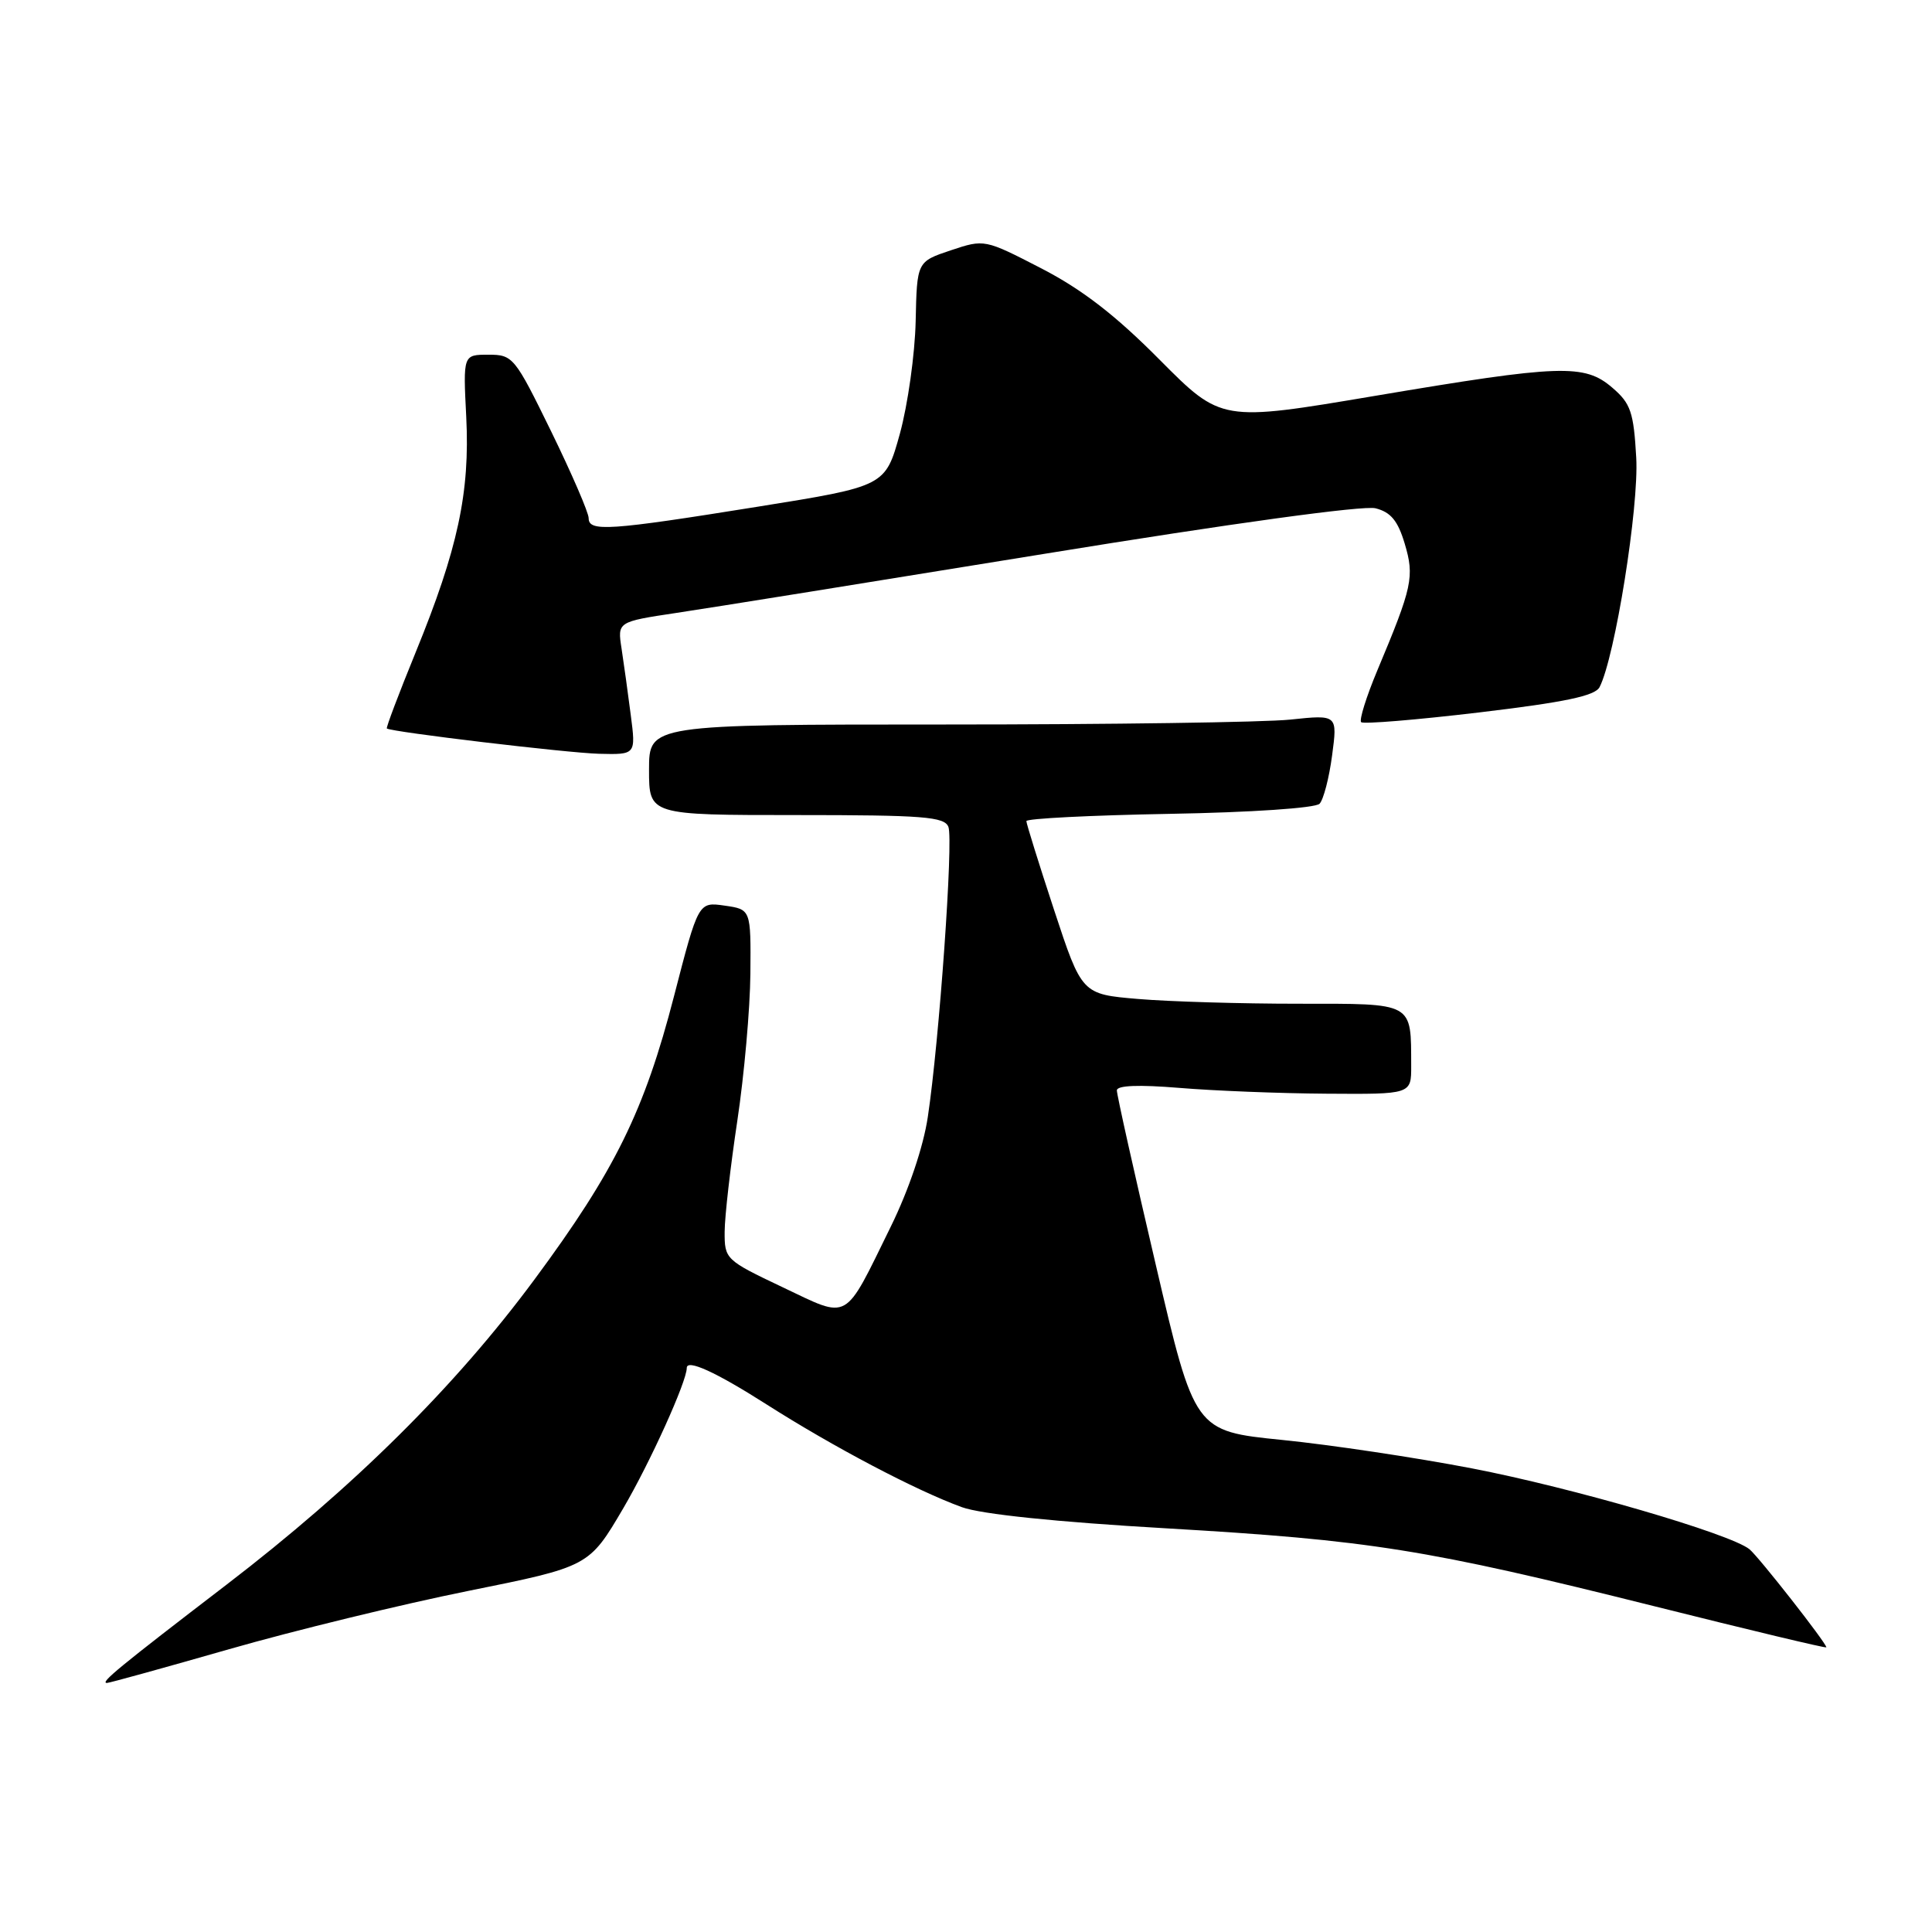 <?xml version="1.0" encoding="UTF-8" standalone="no"?>
<!DOCTYPE svg PUBLIC "-//W3C//DTD SVG 1.1//EN" "http://www.w3.org/Graphics/SVG/1.1/DTD/svg11.dtd" >
<svg xmlns="http://www.w3.org/2000/svg" xmlns:xlink="http://www.w3.org/1999/xlink" version="1.1" viewBox="0 0 256 256">
 <g >
 <path fill="currentColor"
d=" M 30.38 218.52 C 38.96 216.06 53.20 212.59 62.02 210.81 C 78.05 207.58 78.05 207.58 82.60 199.83 C 86.15 193.77 91.00 183.06 91.00 181.26 C 91.00 180.05 94.84 181.80 101.54 186.07 C 110.44 191.74 121.36 197.49 127.46 199.71 C 130.02 200.64 139.95 201.67 154.50 202.51 C 181.59 204.09 188.87 205.25 219.19 212.83 C 231.73 215.97 242.00 218.43 242.00 218.28 C 242.00 217.71 233.03 206.27 231.81 205.28 C 229.26 203.22 208.31 197.12 195.00 194.56 C 187.57 193.13 176.28 191.44 169.90 190.80 C 158.29 189.63 158.29 189.63 153.14 167.56 C 150.30 155.43 147.98 145.04 147.99 144.48 C 148.00 143.82 150.88 143.71 156.25 144.15 C 160.79 144.53 169.56 144.88 175.75 144.92 C 187.00 145.00 187.00 145.00 186.99 141.25 C 186.96 132.72 187.46 133.00 172.03 133.00 C 164.48 133.00 154.94 132.72 150.82 132.37 C 143.35 131.74 143.35 131.74 139.67 120.57 C 137.65 114.43 136.00 109.13 136.00 108.80 C 136.00 108.46 144.53 108.03 154.95 107.84 C 165.81 107.65 174.31 107.07 174.85 106.50 C 175.37 105.95 176.12 103.07 176.51 100.10 C 177.23 94.69 177.23 94.69 170.97 95.35 C 167.52 95.71 147.00 96.00 125.35 96.00 C 86.00 96.00 86.00 96.00 86.00 102.00 C 86.00 108.00 86.00 108.00 105.53 108.00 C 122.37 108.00 125.15 108.22 125.67 109.57 C 126.34 111.32 124.46 137.90 122.94 148.00 C 122.36 151.92 120.42 157.67 118.05 162.50 C 111.74 175.35 112.68 174.82 103.69 170.56 C 96.13 166.97 96.00 166.84 96.02 163.20 C 96.03 161.17 96.79 154.55 97.70 148.50 C 98.61 142.45 99.39 133.68 99.43 129.00 C 99.50 120.50 99.50 120.50 96.02 120.00 C 92.54 119.50 92.54 119.50 89.31 132.00 C 85.39 147.18 81.48 155.13 70.84 169.51 C 60.34 183.71 46.87 197.06 30.00 209.99 C 15.70 220.95 13.21 223.00 14.17 223.00 C 14.50 223.00 21.79 220.98 30.38 218.52 Z  M 83.58 94.75 C 83.21 91.86 82.66 87.90 82.36 85.94 C 81.81 82.39 81.81 82.39 89.65 81.21 C 93.97 80.57 115.97 77.03 138.55 73.36 C 163.22 69.34 180.66 66.95 182.26 67.35 C 184.28 67.86 185.22 68.99 186.13 72.03 C 187.44 76.42 187.16 77.74 182.50 88.84 C 181.04 92.33 180.08 95.41 180.36 95.69 C 180.64 95.97 187.68 95.39 196.01 94.40 C 207.34 93.05 211.35 92.21 211.95 91.05 C 213.99 87.09 217.18 67.18 216.81 60.65 C 216.47 54.61 216.08 53.46 213.65 51.38 C 209.95 48.19 206.82 48.30 182.16 52.46 C 161.83 55.89 161.83 55.89 153.66 47.67 C 147.80 41.76 143.38 38.35 137.98 35.56 C 130.47 31.69 130.45 31.68 125.98 33.17 C 121.50 34.67 121.50 34.67 121.33 42.58 C 121.23 46.94 120.29 53.63 119.24 57.46 C 117.31 64.43 117.31 64.43 100.41 67.14 C 80.67 70.31 78.00 70.49 78.00 68.66 C 78.00 67.93 75.76 62.75 73.03 57.16 C 68.20 47.29 67.97 47.00 64.71 47.00 C 61.36 47.00 61.36 47.00 61.78 55.25 C 62.28 65.26 60.67 72.75 55.08 86.43 C 52.85 91.89 51.13 96.43 51.26 96.53 C 51.92 97.00 75.16 99.77 79.38 99.88 C 84.26 100.00 84.26 100.00 83.58 94.75 Z "/>
</g>
</svg>